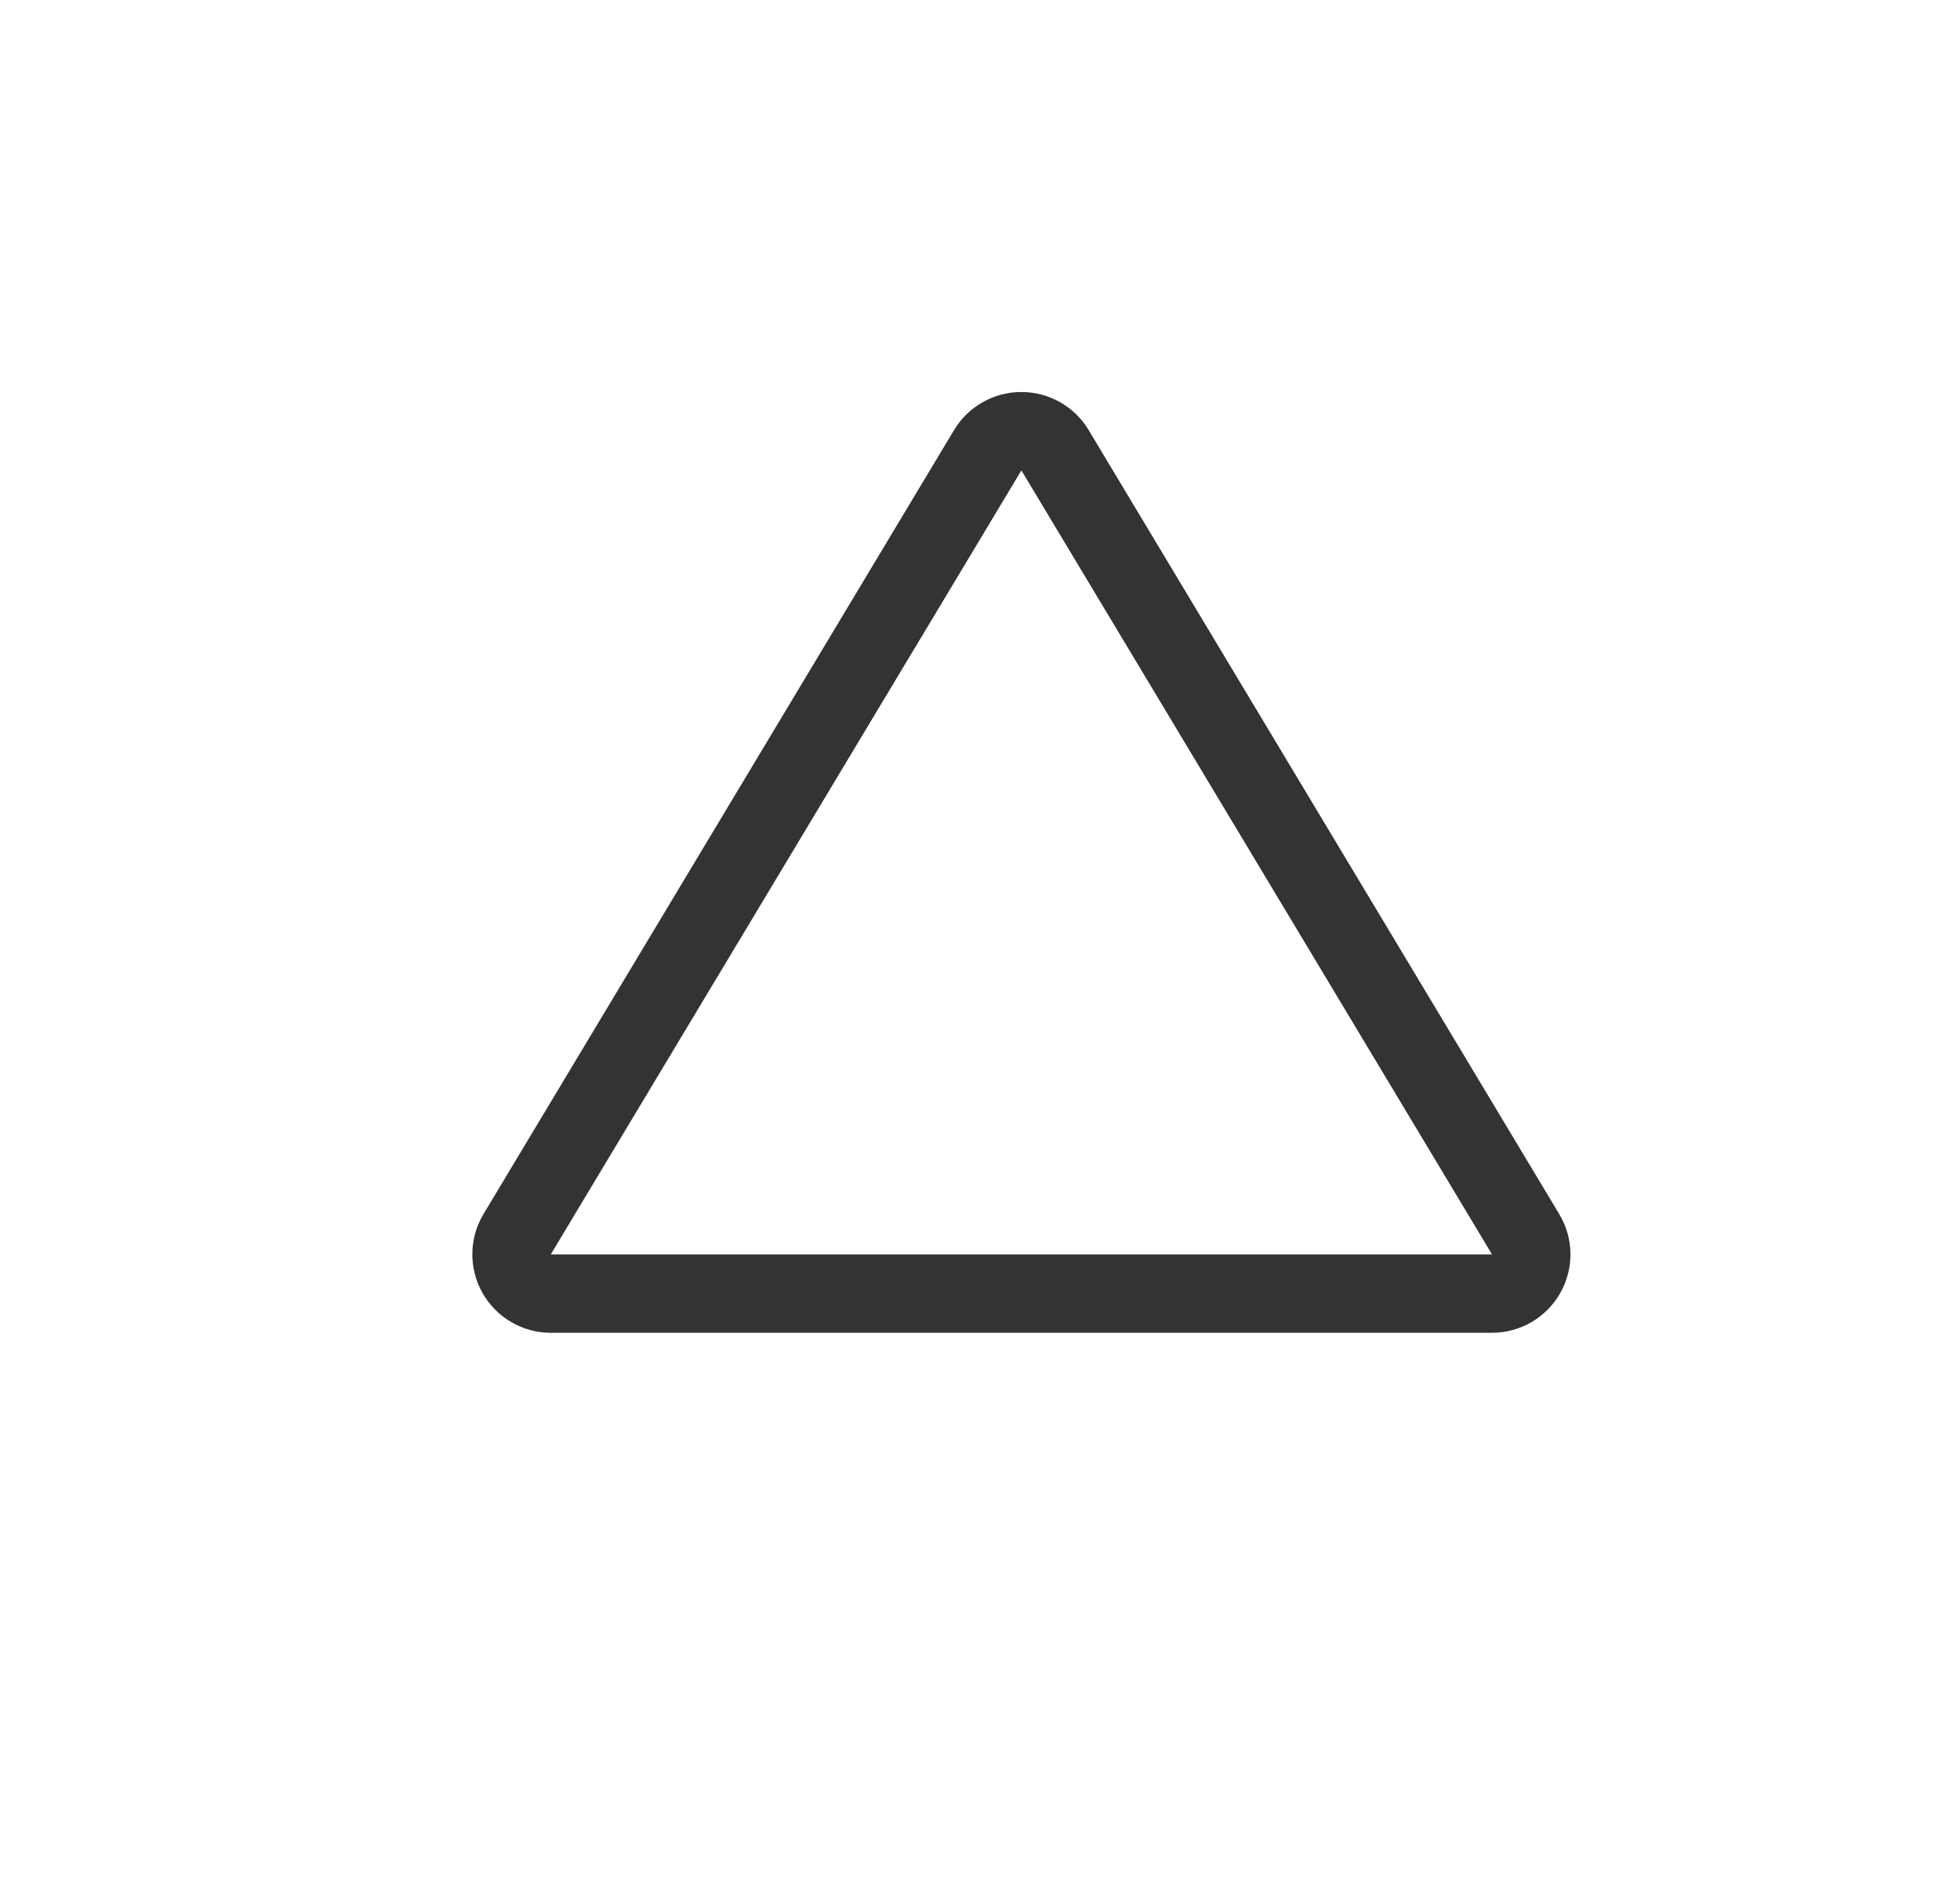 <?xml version="1.0" encoding="UTF-8" standalone="no"?>
<!DOCTYPE svg PUBLIC "-//W3C//DTD SVG 1.1//EN" "http://www.w3.org/Graphics/SVG/1.1/DTD/svg11.dtd">
<svg width="25px" height="24px" version="1.1" xmlns="http://www.w3.org/2000/svg" xmlns:xlink="http://www.w3.org/1999/xlink" xml:space="preserve" xmlns:serif="http://www.serif.com/" style="fill-rule:evenodd;clip-rule:evenodd;stroke-linejoin:round;stroke-miterlimit:1.414;">
    <g transform="matrix(1,0,0,1,-818,-224)">
        <g id="basic.thin.smallTriangle" transform="matrix(0.801,0,0,0.985,818.977,224)">
            <rect x="0" y="0" width="29.971" height="24.367" style="fill:none;"/>
            <g transform="matrix(1.249,0,0,1.015,-359.655,-5.68434e-14)">
                <path d="M306.857,15.486C307.043,15.794 307.048,16.179 306.87,16.493C306.693,16.806 306.36,17 306,17C303.011,17 296.989,17 294,17C293.64,17 293.307,16.806 293.13,16.493C292.952,16.179 292.957,15.794 293.142,15.486C294.654,12.966 297.665,7.947 299.142,5.485C299.323,5.184 299.649,5 300,5C300.351,5 300.677,5.184 300.857,5.485C302.335,7.947 305.346,12.966 306.857,15.486ZM294,16L306,16L300,6L294,16Z" style="fill:rgb(51,51,51);fill-rule:nonzero;"/>
            </g>
        </g>
    </g>
</svg>
